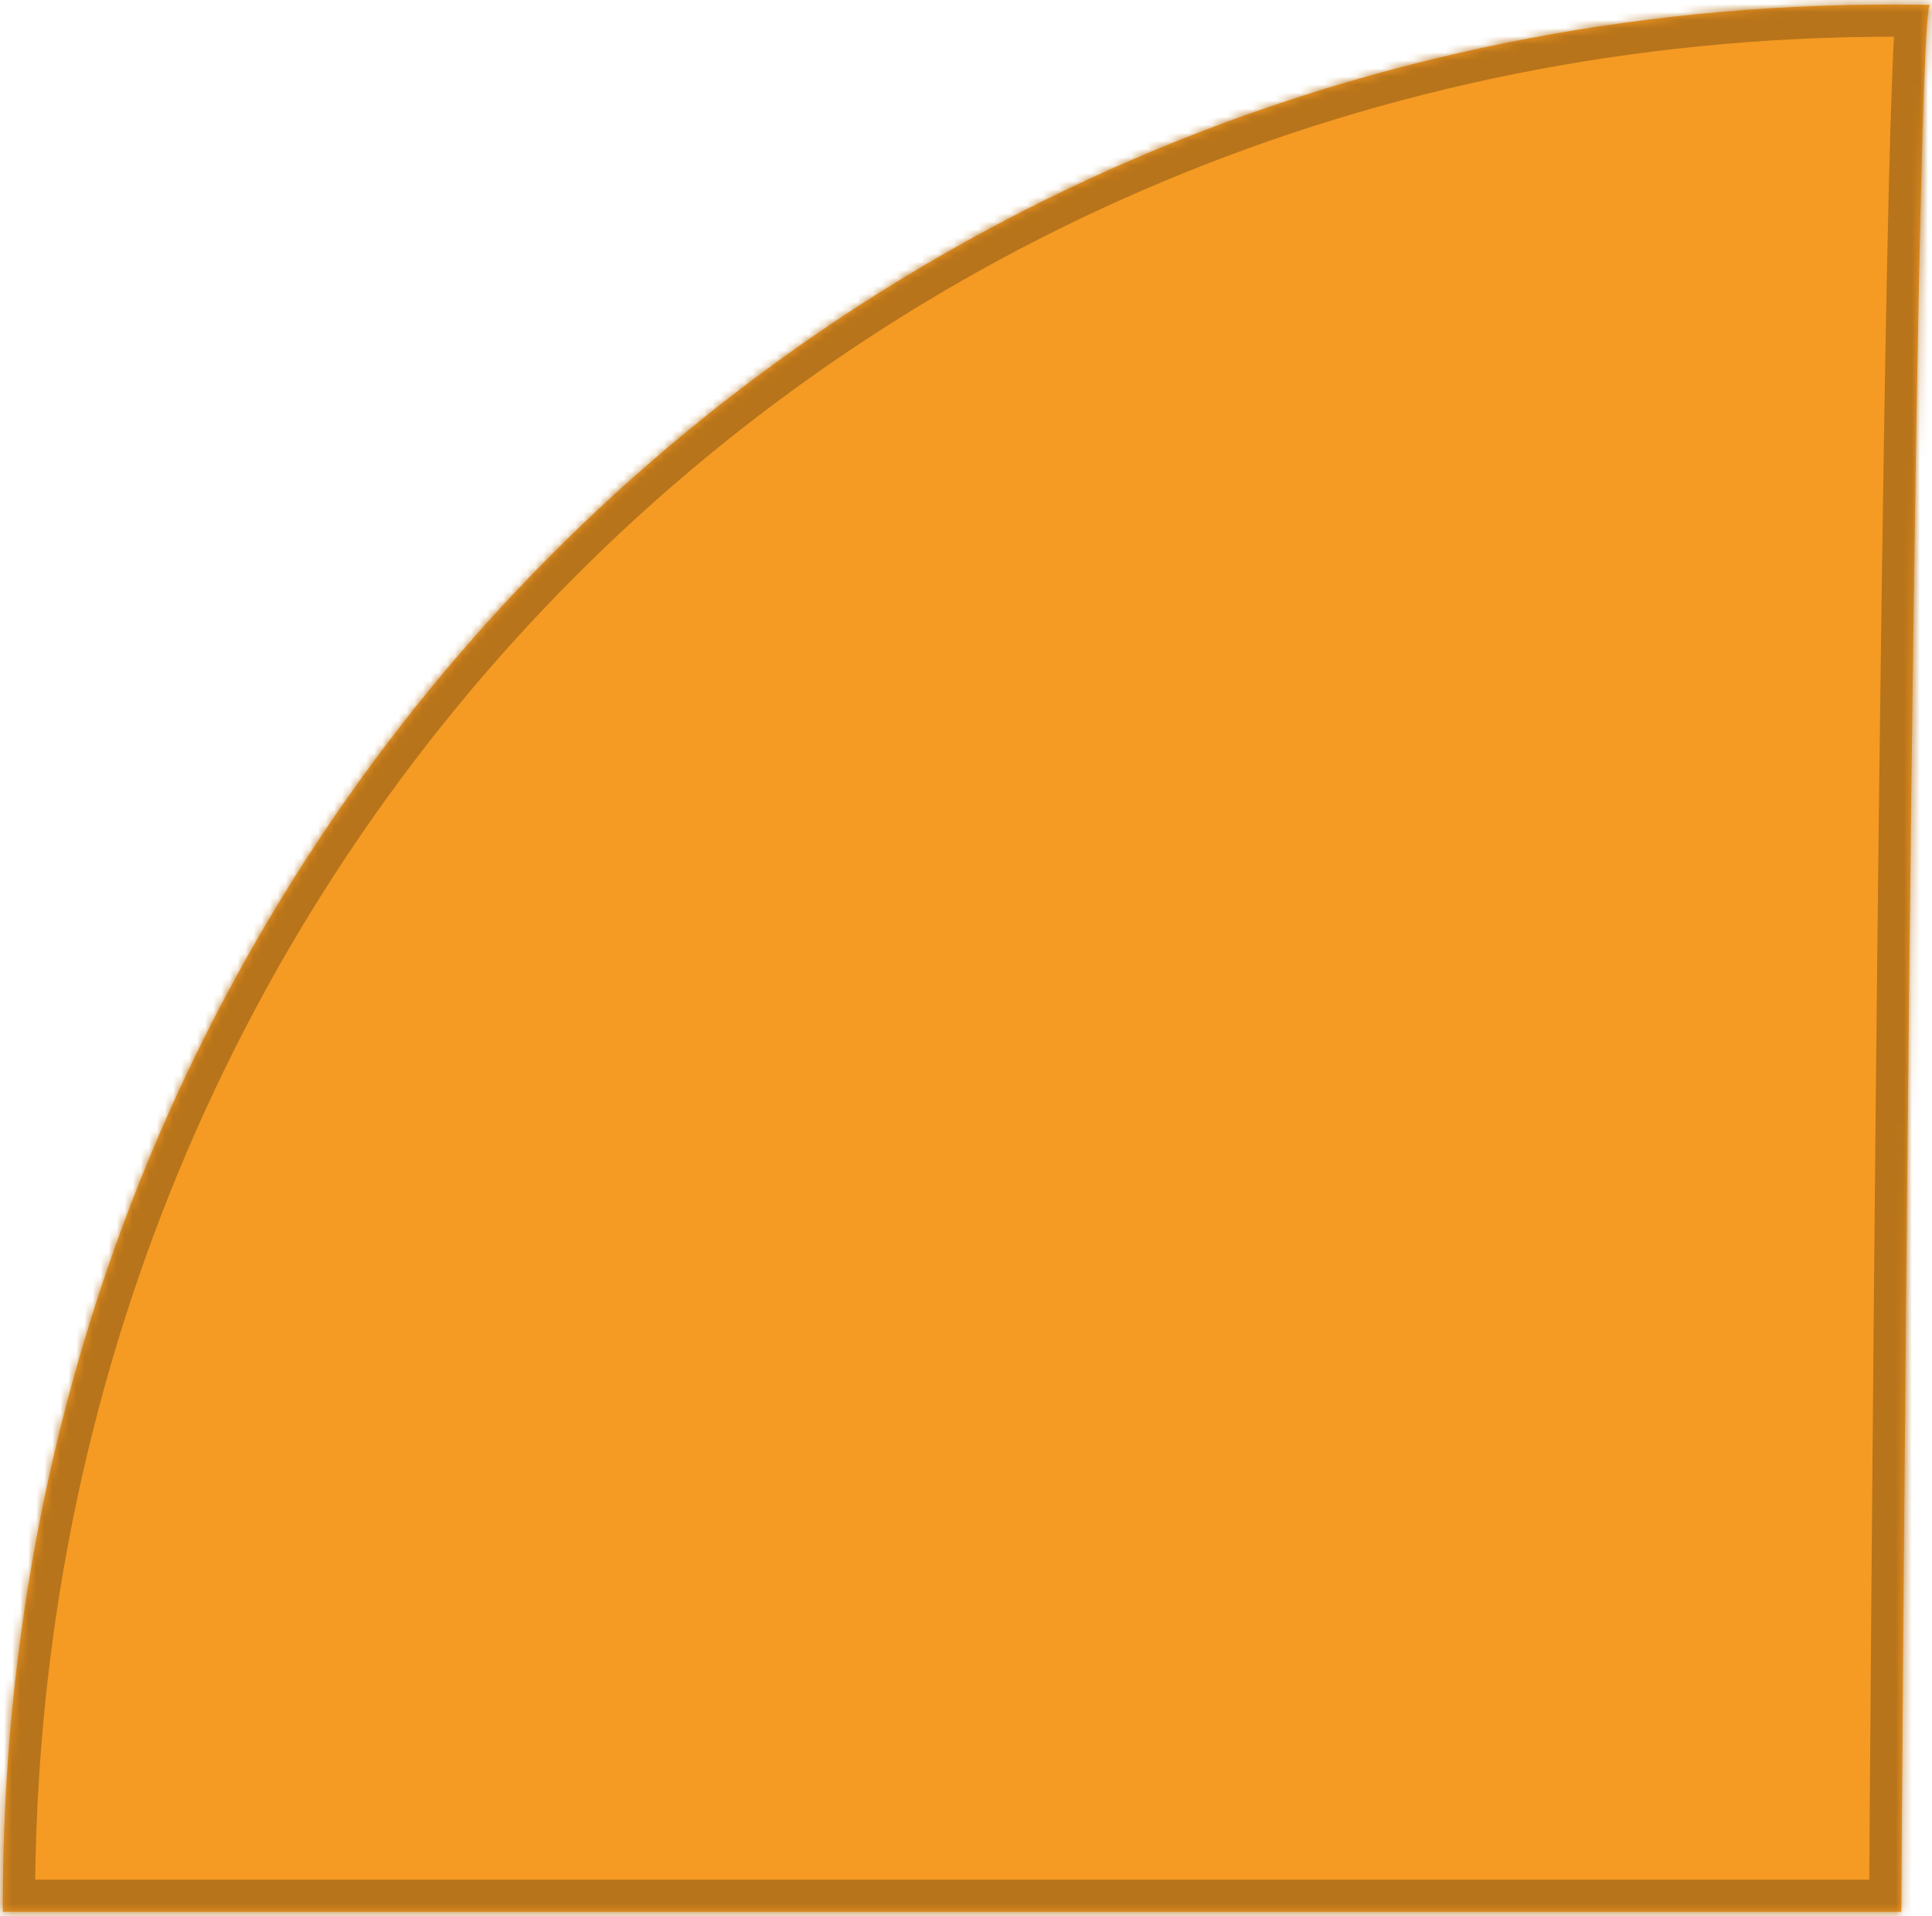 ﻿<?xml version="1.0" encoding="utf-8"?>
<svg version="1.1" xmlns:xlink="http://www.w3.org/1999/xlink" width="240px" height="238px" xmlns="http://www.w3.org/2000/svg">
  <defs>
    <mask fill="white" id="clip95">
      <path d="M 239.744 0.603  C 237.705 0.892  236.18 237.464  236.18 237.464  L 0.356 237.465  C 0.354 237.115  0.354 236.766  0.354 236.416  C 0.354 104.337  103.658 0.561  235.136 0.561  C 236.676 0.561  238.212 0.575  239.744 0.603  Z " fill-rule="evenodd" />
    </mask>
  </defs>
  <g transform="matrix(1 0 0 1 -914 -10408 )">
    <path d="M 239.744 0.603  C 237.705 0.892  236.18 237.464  236.18 237.464  L 0.356 237.465  C 0.354 237.115  0.354 236.766  0.354 236.416  C 0.354 104.337  103.658 0.561  235.136 0.561  C 236.676 0.561  238.212 0.575  239.744 0.603  Z " fill-rule="nonzero" fill="#f59a23" stroke="none" transform="matrix(1 0 0 1 914 10408 )" />
    <path d="M 239.744 0.603  C 237.705 0.892  236.18 237.464  236.18 237.464  L 0.356 237.465  C 0.354 237.115  0.354 236.766  0.354 236.416  C 0.354 104.337  103.658 0.561  235.136 0.561  C 236.676 0.561  238.212 0.575  239.744 0.603  Z " stroke-width="8" stroke="#b8741a" fill="none" transform="matrix(1 0 0 1 914 10408 )" mask="url(#clip95)" />
  </g>
</svg>